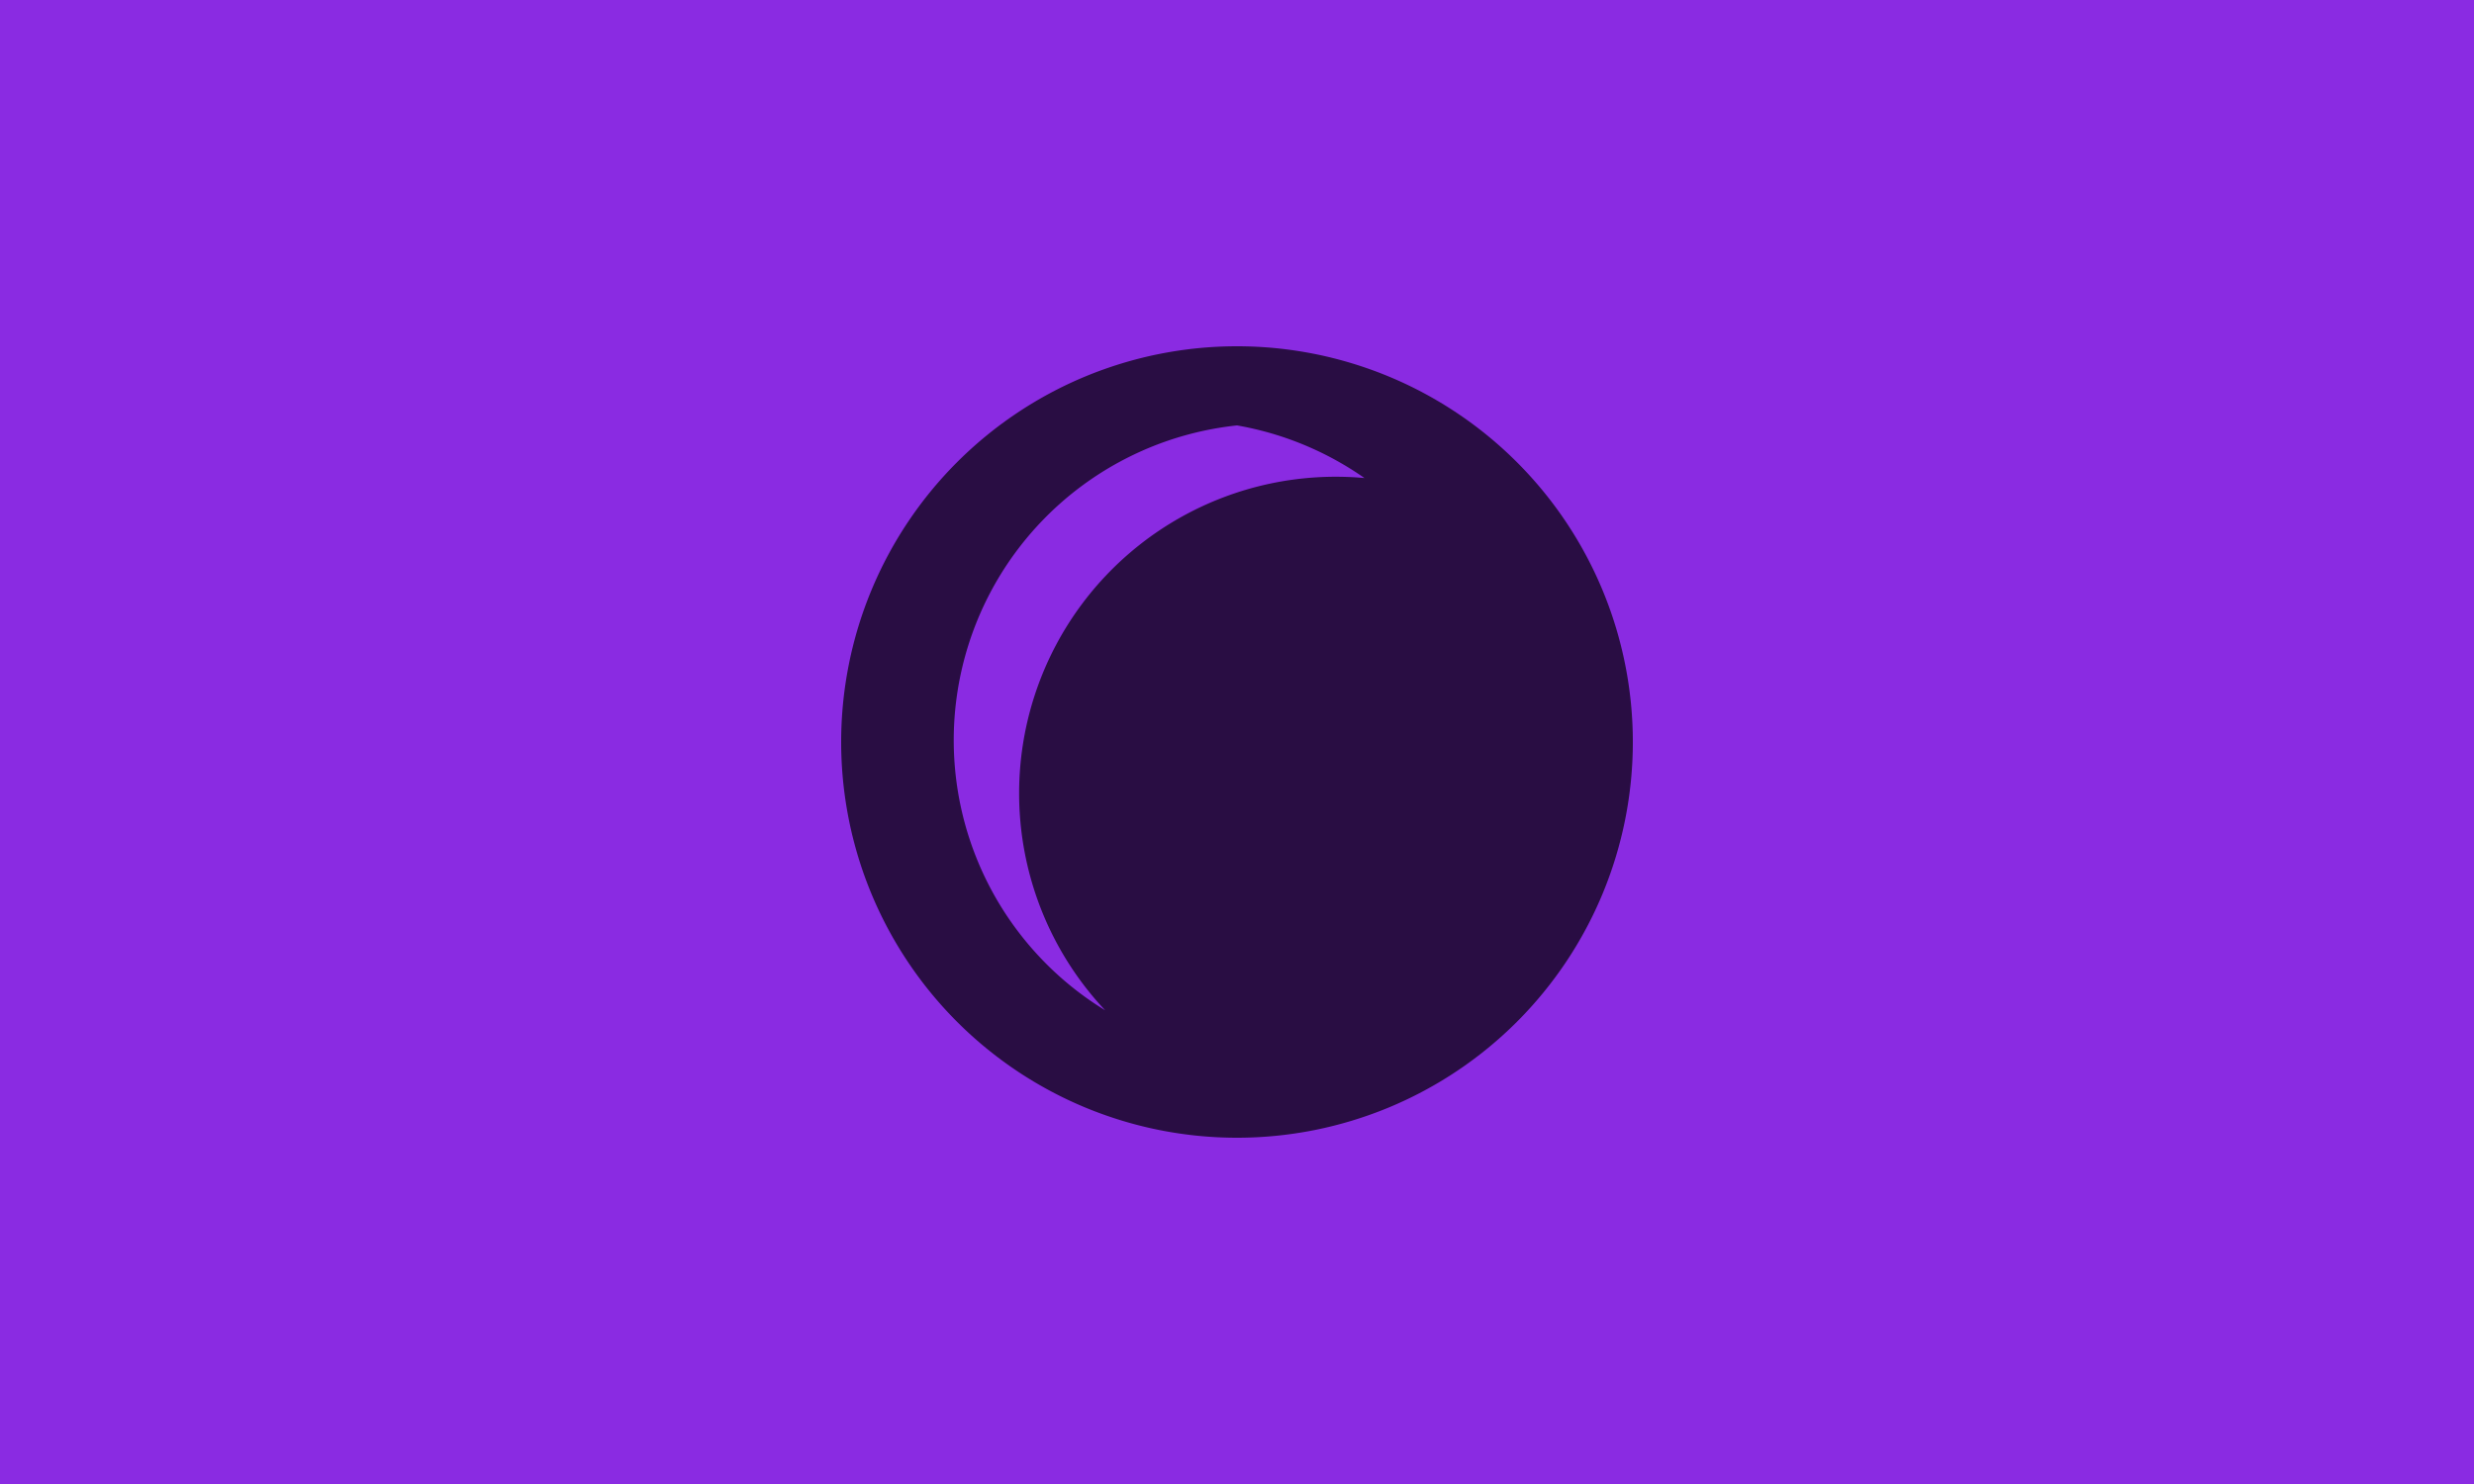 <svg width="250" height="150" xmlns="http://www.w3.org/2000/svg">
    <rect width="100%" height="100%" fill="#8A2BE2" />
    <g opacity="0.7">
        <g transform="translate(77, 27) scale(4)">
            <path fill="#000000" d="M12 2A10 10 0 1 0 12 22A10 10 0 0 0 12 2Zm0 2A8 8 0 0 1 15.22 5.33A8 8 0 0 0 8.67 18.78A8 8 0 0 1 12 4Z M16.5 8L15.6 10.2H13.2L15 11.7L14.2 14L16.5 12.6L18.8 14L18 11.7L19.8 10.2H17.4L16.5 8Z"/>
        </g>
    </g>
</svg>
